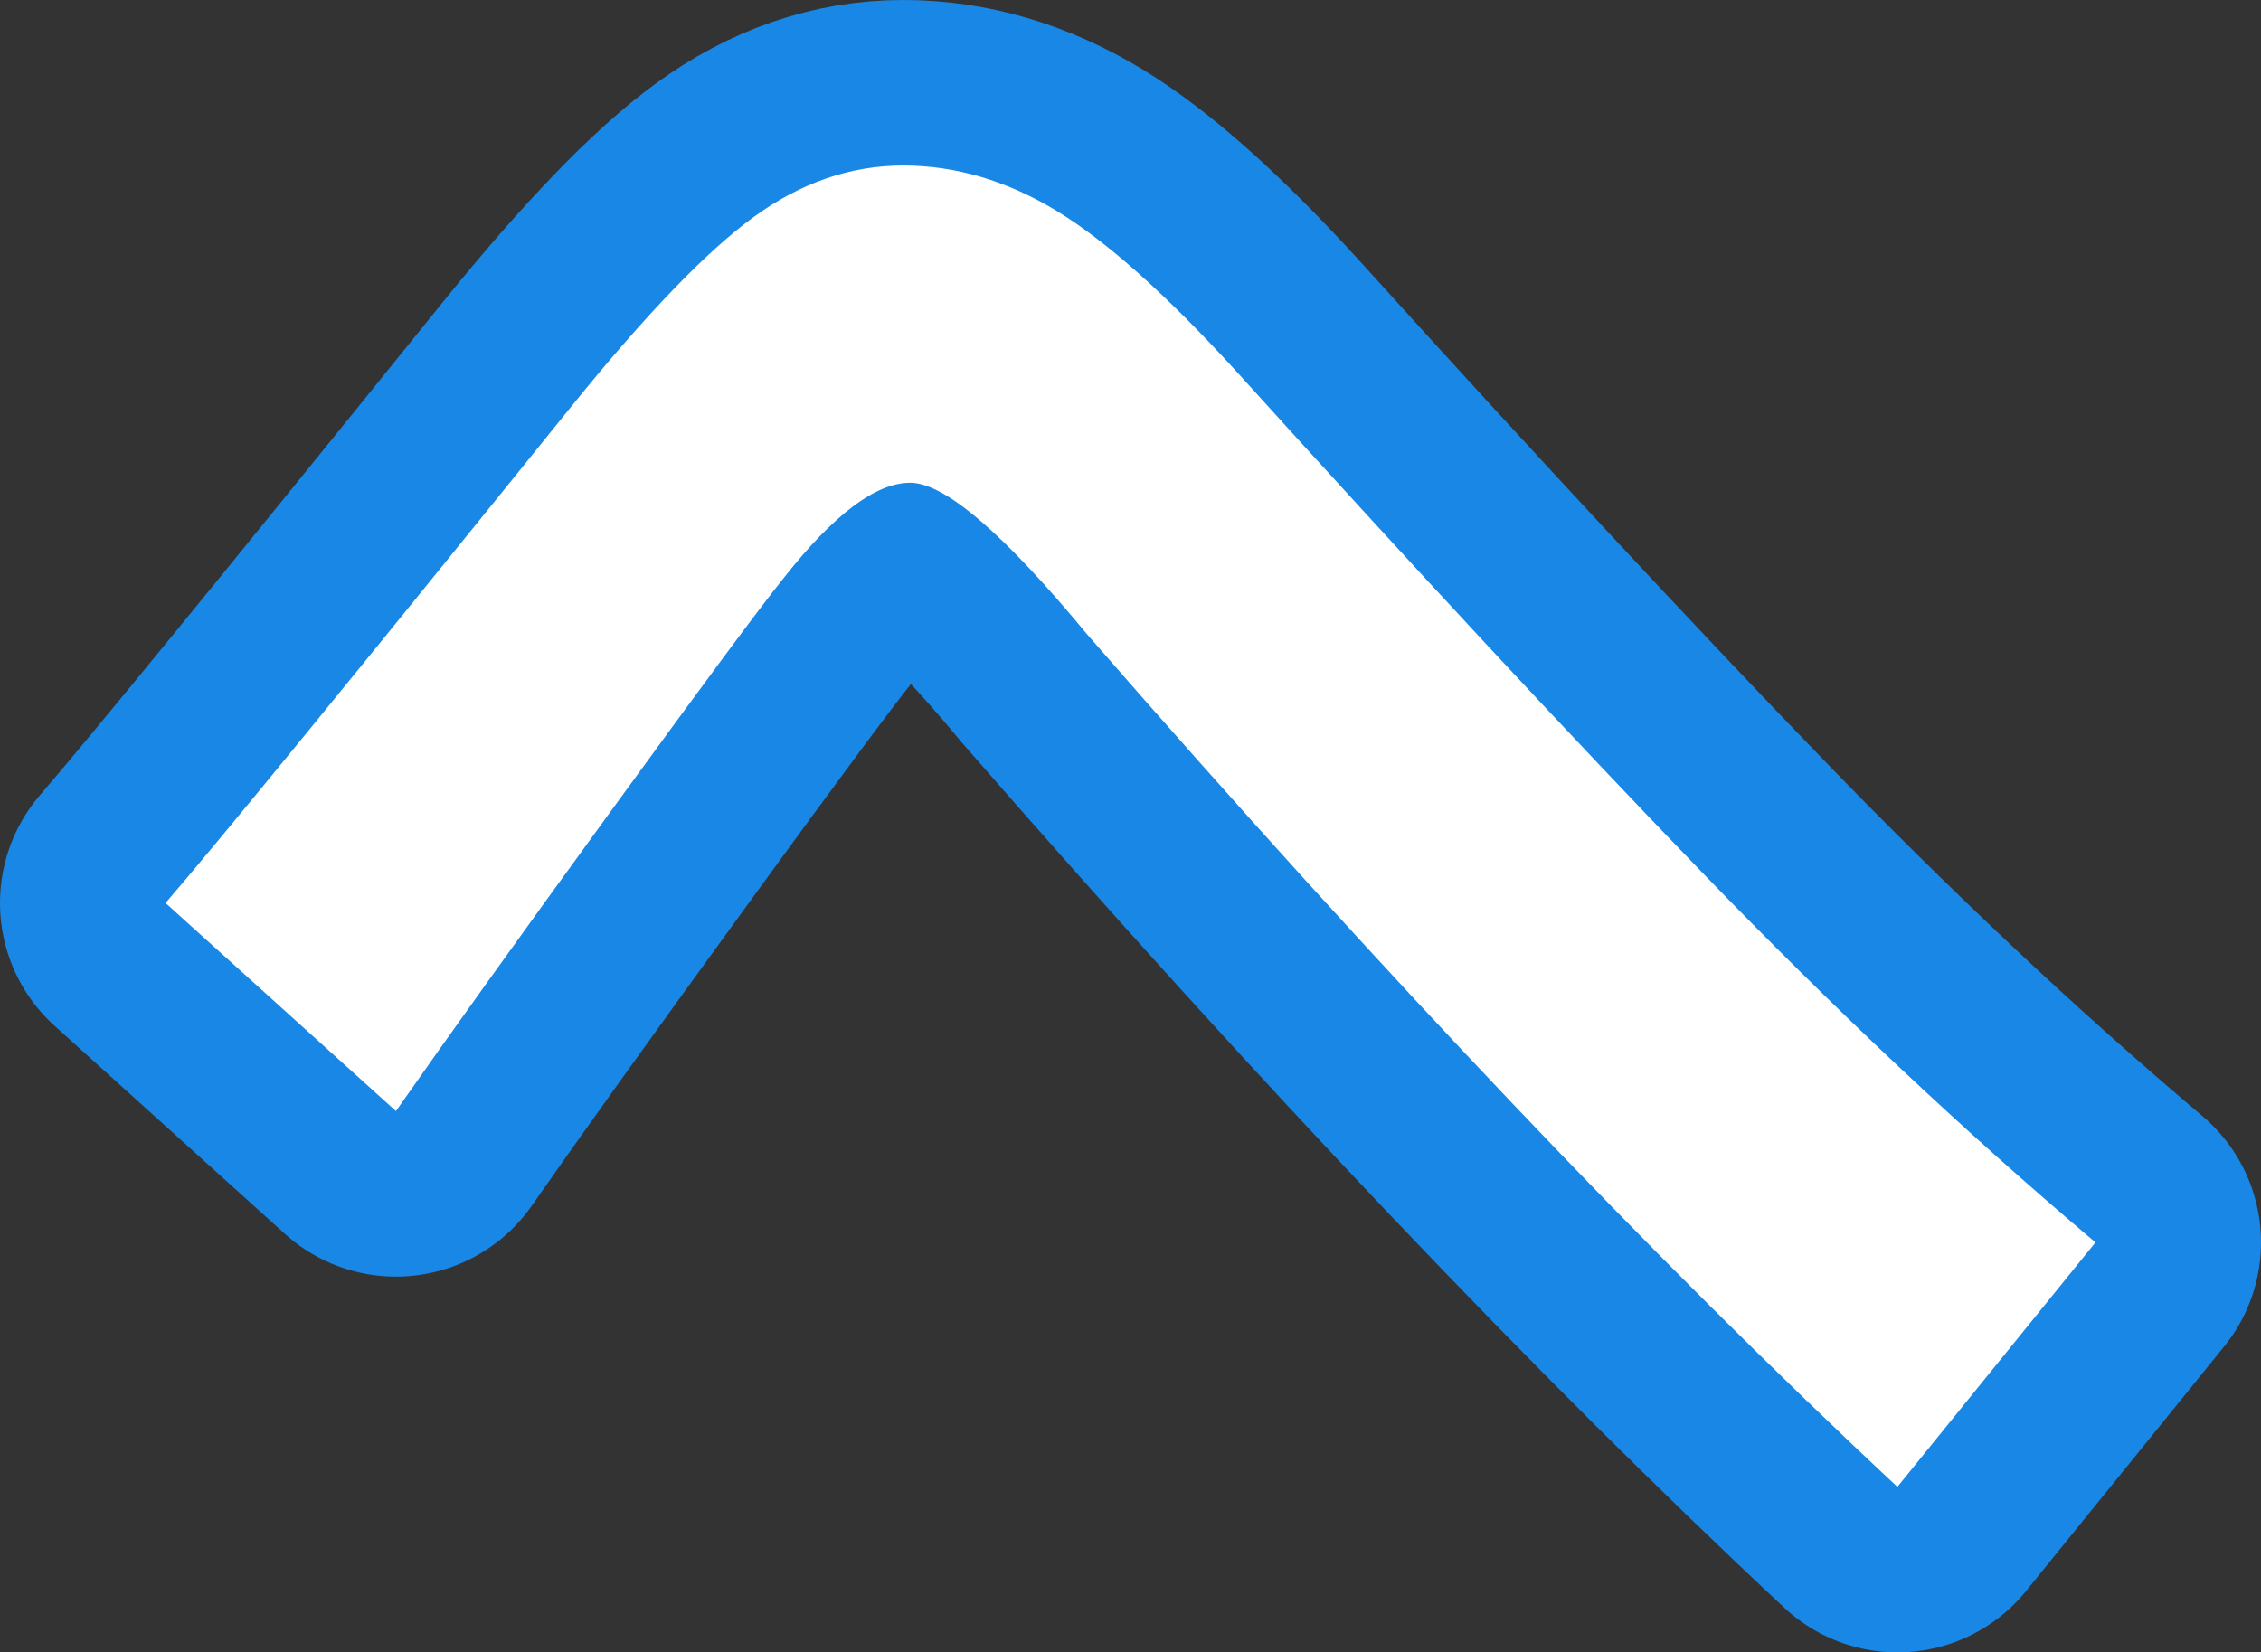 <?xml version="1.0" encoding="utf-8" standalone="no"?>
<!DOCTYPE svg PUBLIC "-//W3C//DTD SVG 1.1//EN"
"http://www.w3.org/Graphics/SVG/1.1/DTD/svg11.dtd">

<svg xmlns="http://www.w3.org/2000/svg" version="1.1" xmlns:xlink="http://www.w3.org/1999/xlink" width="40.973" height="29.95" viewBox="0 0 40.973 29.95"><rect x="0" y="0" width="40.973" height="29.95" fill="#333333" stroke="none"/><path stroke="#1987e5" stroke-width="6" stroke-linejoin="round" fill="#1987e5" d="M 3 16.367 C 3.928 15.293 6.382 12.29 10.361 7.358 C 11.704 5.698 12.802 4.557 13.657 3.934 C 14.512 3.311 15.415 3 16.367 3 C 17.319 3 18.247 3.275 19.151 3.824 C 20.054 4.374 21.141 5.344 22.409 6.736 C 25.632 10.3 28.44 13.322 30.833 15.8 C 33.225 18.278 35.606 20.518 37.973 22.519 L 34.384 26.95 C 29.991 22.849 25.096 17.698 19.7 11.497 C 18.186 9.666 17.118 8.75 16.495 8.75 C 15.872 8.75 15.109 9.324 14.206 10.472 C 13.792 10.984 12.742 12.4 11.057 14.72 C 9.372 17.039 8.078 18.845 7.175 20.139 Z" /><path fill="#ffffff" d="M 3 16.367 C 3.928 15.293 6.382 12.29 10.361 7.358 C 11.704 5.698 12.802 4.557 13.657 3.934 C 14.512 3.311 15.415 3 16.367 3 C 17.319 3 18.247 3.275 19.151 3.824 C 20.054 4.374 21.141 5.344 22.409 6.736 C 25.632 10.3 28.44 13.322 30.833 15.8 C 33.225 18.278 35.606 20.518 37.973 22.519 L 34.384 26.95 C 29.991 22.849 25.096 17.698 19.7 11.497 C 18.186 9.666 17.118 8.75 16.495 8.75 C 15.872 8.75 15.109 9.324 14.206 10.472 C 13.792 10.984 12.742 12.4 11.057 14.72 C 9.372 17.039 8.078 18.845 7.175 20.139 Z" /></svg>
